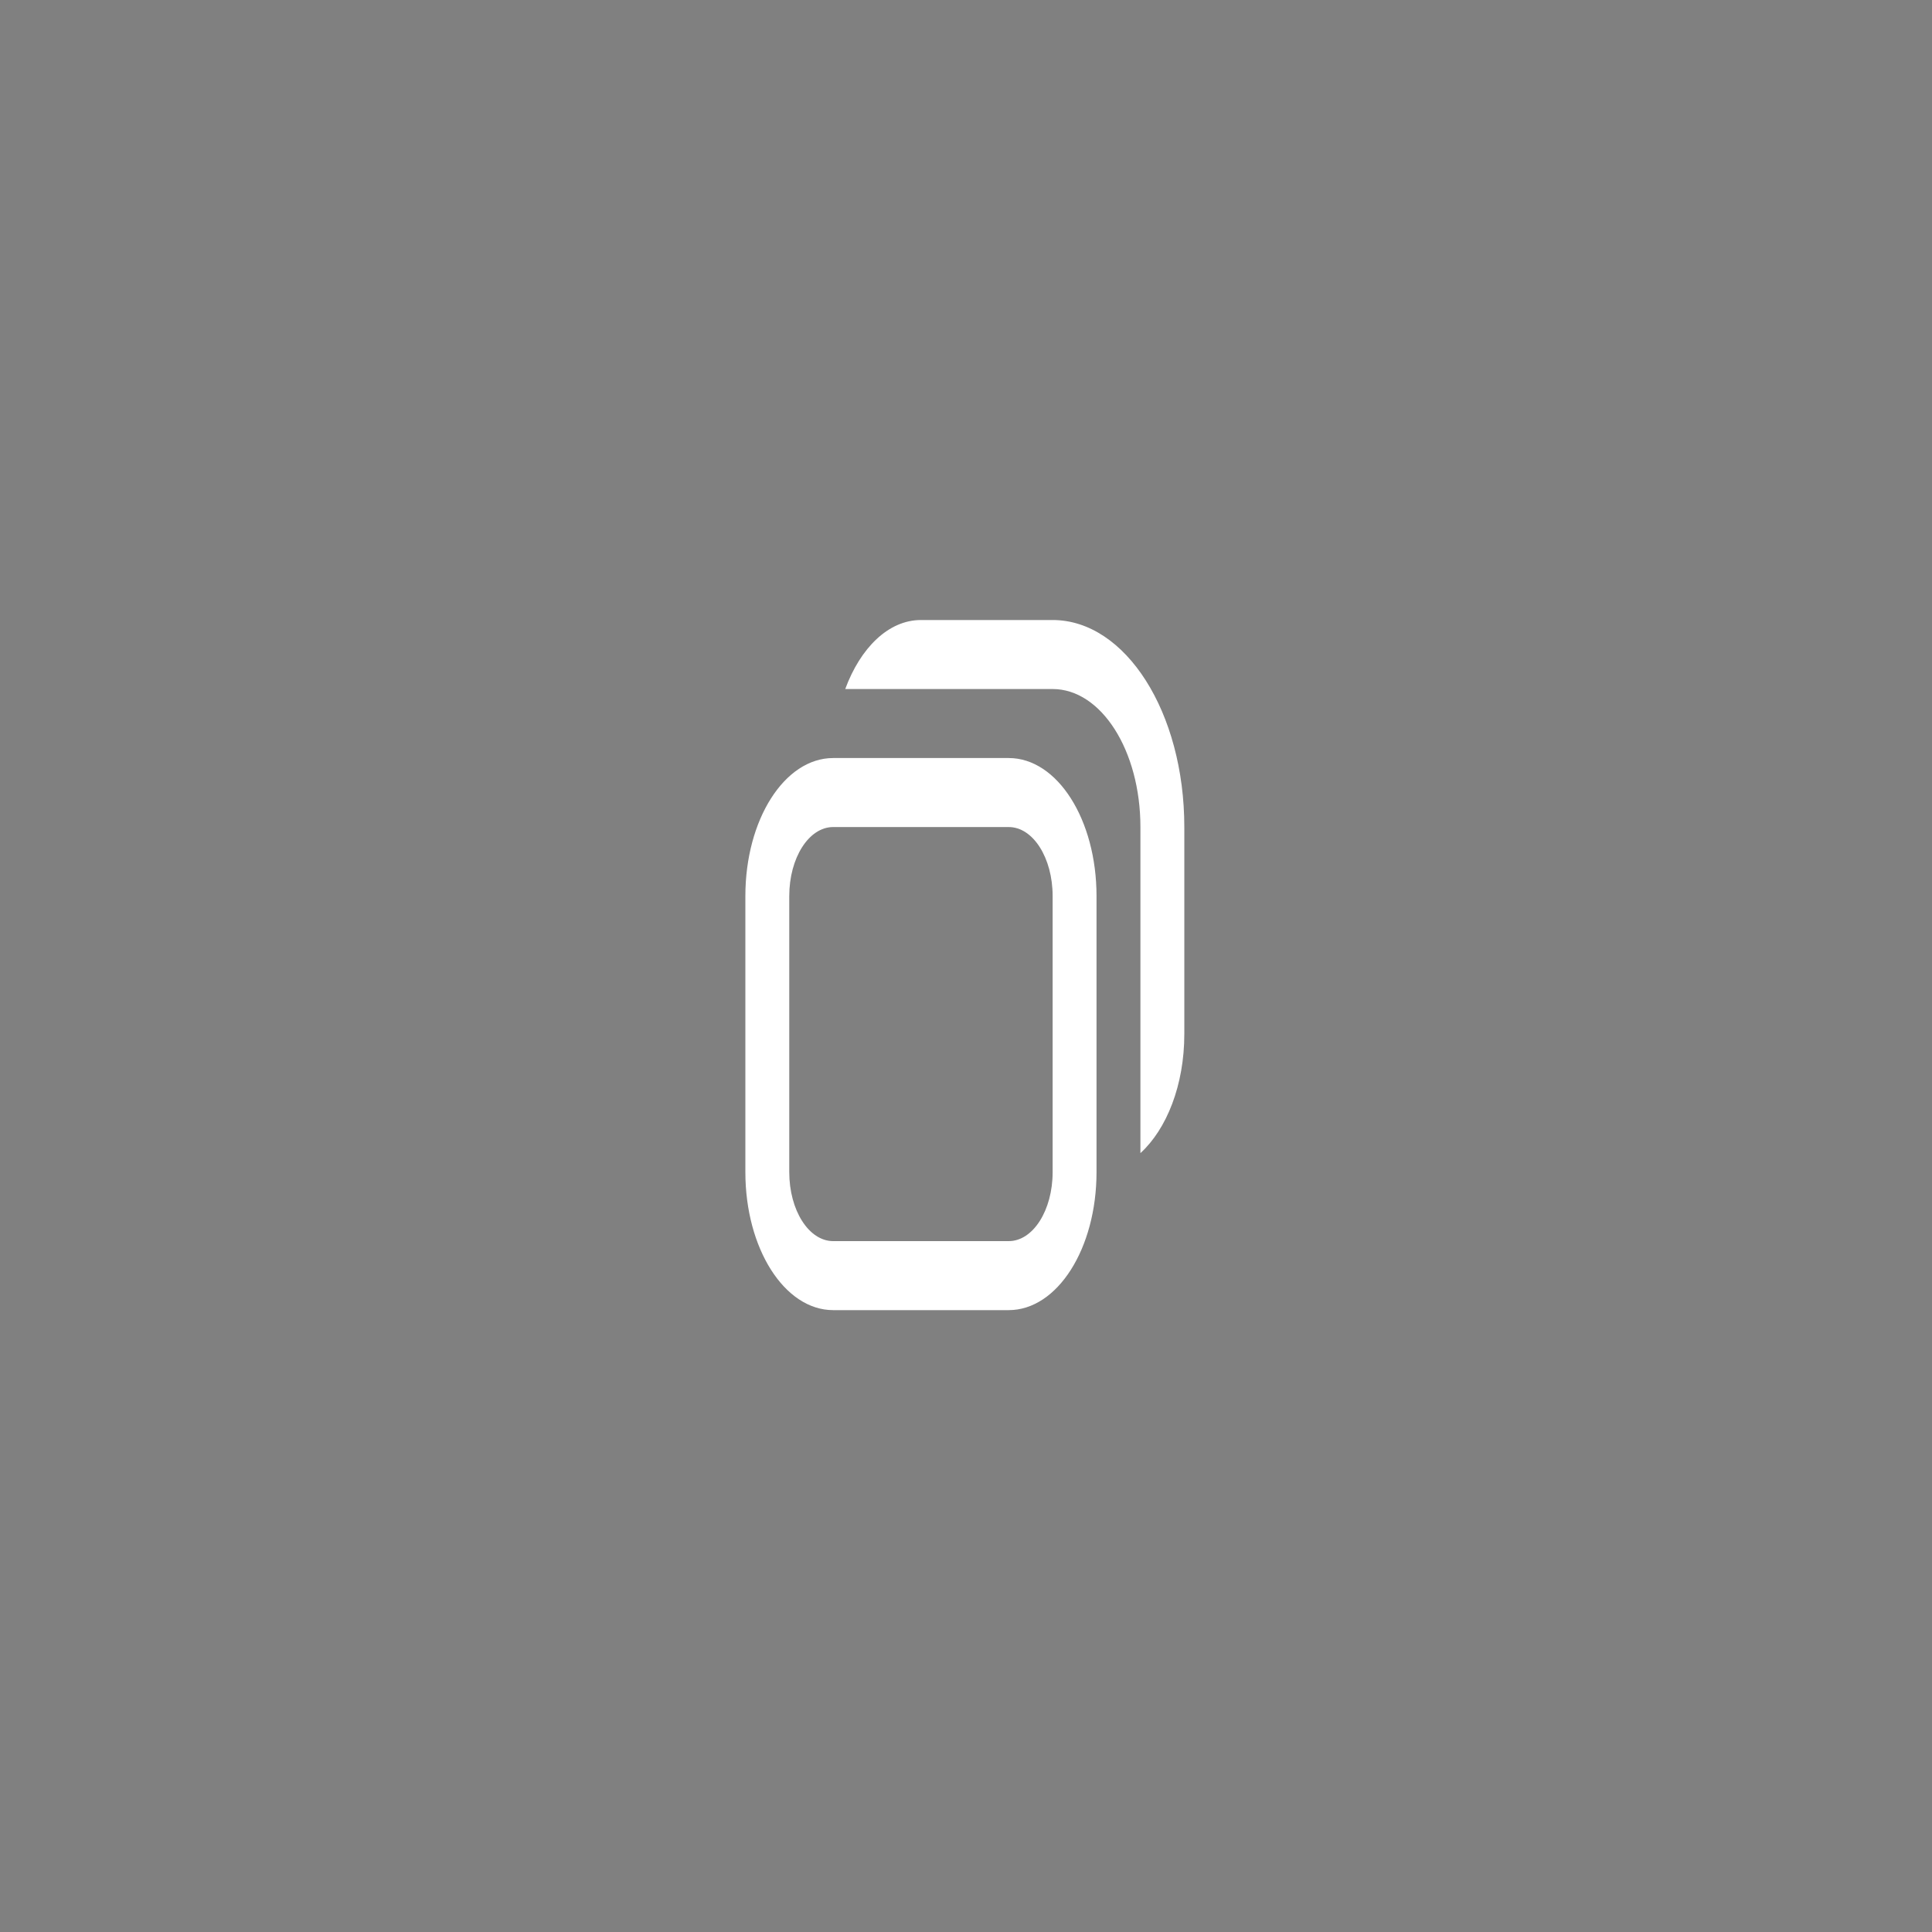 <?xml version="1.0" encoding="UTF-8" standalone="no"?>
<svg viewBox="0 0 50 50"
 xmlns="http://www.w3.org/2000/svg" xmlns:xlink="http://www.w3.org/1999/xlink"  version="1.2" baseProfile="tiny">
<rect x="0" y="0" width="50" height="50" fill="#808080" stroke="none"/>
<title>Qt SVG Document</title>
<desc>Generated with Qt</desc>
<defs>
</defs>
<g fill="none" stroke="black" stroke-width="1" fill-rule="evenodd" stroke-linecap="square" stroke-linejoin="bevel" >

<g fill="#000000" fill-opacity="1" stroke="none" transform="matrix(4.973,0,0,5.906,-2.632,57.812)"
font-family="Noto Sans" font-size="10" font-weight="400" font-style="normal" 
opacity="0.003" >
<rect x="0.529" y="-9.79" width="10.054" height="8.467"/>
</g>

<g fill="#000000" fill-opacity="1" stroke="none" transform="matrix(4.295,0,0,6.749,-79.546,137.5)"
font-family="Noto Sans" font-size="10" font-weight="400" font-style="normal" 
opacity="0.003" >
<rect x="21.431" y="-19.579" width="5.821" height="5.821"/>
</g>

<g fill="#ffffff" fill-opacity="1" stroke="none" transform="matrix(1.136,0,0,1.786,-70.454,175)"
font-family="Noto Sans" font-size="10" font-weight="400" font-style="normal" 
>
<path vector-effect="none" fill-rule="nonzero" d="M83,-89 C82.259,-89 81.621,-88.596 81.275,-88 L86,-88 C87.108,-88 88,-87.108 88,-86 L88,-81.275 C88.596,-81.621 89,-82.259 89,-83 L89,-86 C89,-87.662 87.662,-89 86,-89 L83,-89 M81,-87 C79.892,-87 79,-86.108 79,-85 L79,-81 C79,-79.892 79.892,-79 81,-79 L85,-79 C86.108,-79 87,-79.892 87,-81 L87,-85 C87,-86.108 86.108,-87 85,-87 L81,-87 M81,-86 L85,-86 C85.554,-86 86,-85.554 86,-85 L86,-81 C86,-80.446 85.554,-80 85,-80 L81,-80 C80.446,-80 80,-80.446 80,-81 L80,-85 C80,-85.554 80.446,-86 81,-86 "/>
</g>

<g fill="none" stroke="#000000" stroke-opacity="1" stroke-width="1" stroke-linecap="square" stroke-linejoin="bevel" transform="matrix(1,0,0,1,0,0)"
font-family="Noto Sans" font-size="10" font-weight="400" font-style="normal" 
>
</g>
</g>
</svg>

